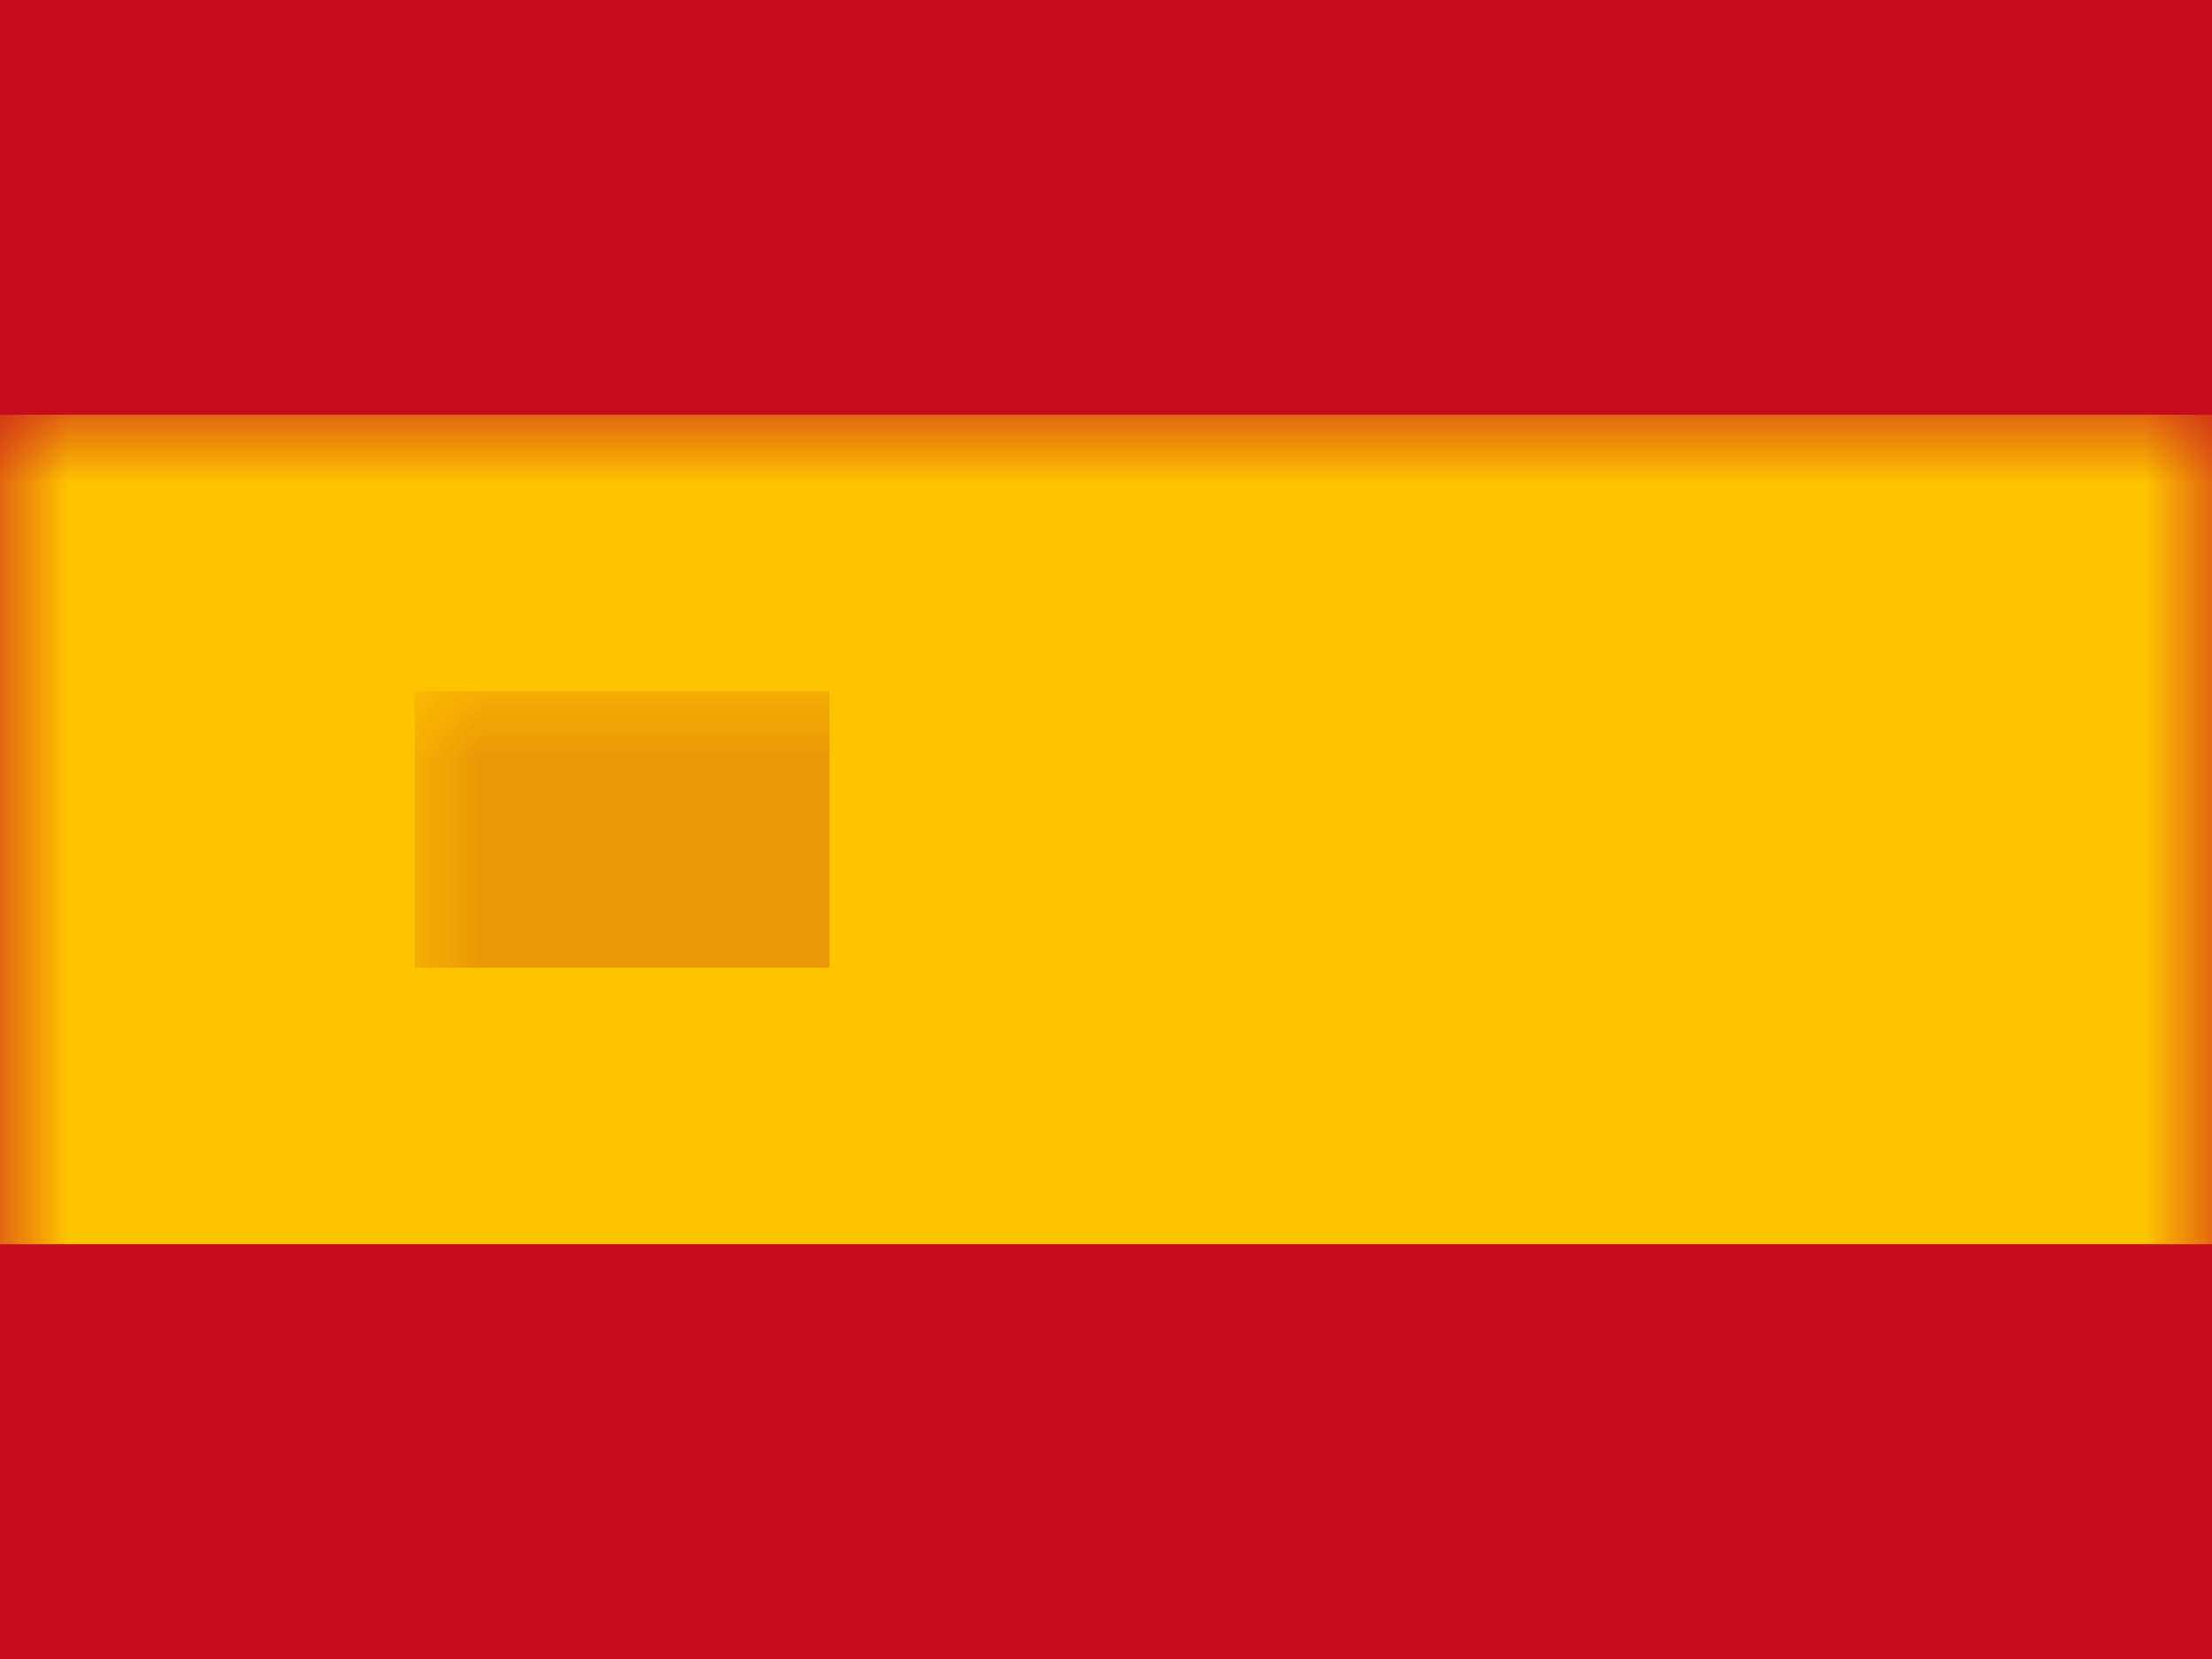 <?xml version="1.0" encoding="UTF-8"?>
<svg width="16px" height="12px" viewBox="0 0 16 12" version="1.1" xmlns="http://www.w3.org/2000/svg" xmlns:xlink="http://www.w3.org/1999/xlink">
    <title>ES</title>
    <defs>
        <rect id="path-1" x="0" y="0" width="16" height="12"></rect>
    </defs>
    <g id="ES" stroke="none" stroke-width="1" fill="none" fill-rule="evenodd">
        <g id="Spain">
            <mask id="mask-2" fill="white">
                <use xlink:href="#path-1"></use>
            </mask>
            <use id="Rectangle-77" fill="#C60B1E" xlink:href="#path-1"></use>
            <rect id="Rectangle-82" fill="#FFC400" mask="url(#mask-2)" x="0" y="3" width="16" height="6"></rect>
            <rect id="Rectangle-84" fill="#AD1519" opacity="0.5" mask="url(#mask-2)" x="3" y="5" width="3" height="2"></rect>
            <g id="Overlay" mask="url(#mask-2)" opacity="0" stroke="#000000" stroke-opacity="0.504">
                <g>
                    <rect style="mix-blend-mode: multiply;" x="0.5" y="0.5" width="15" height="11"></rect>
                </g>
            </g>
        </g>
    </g>
</svg>